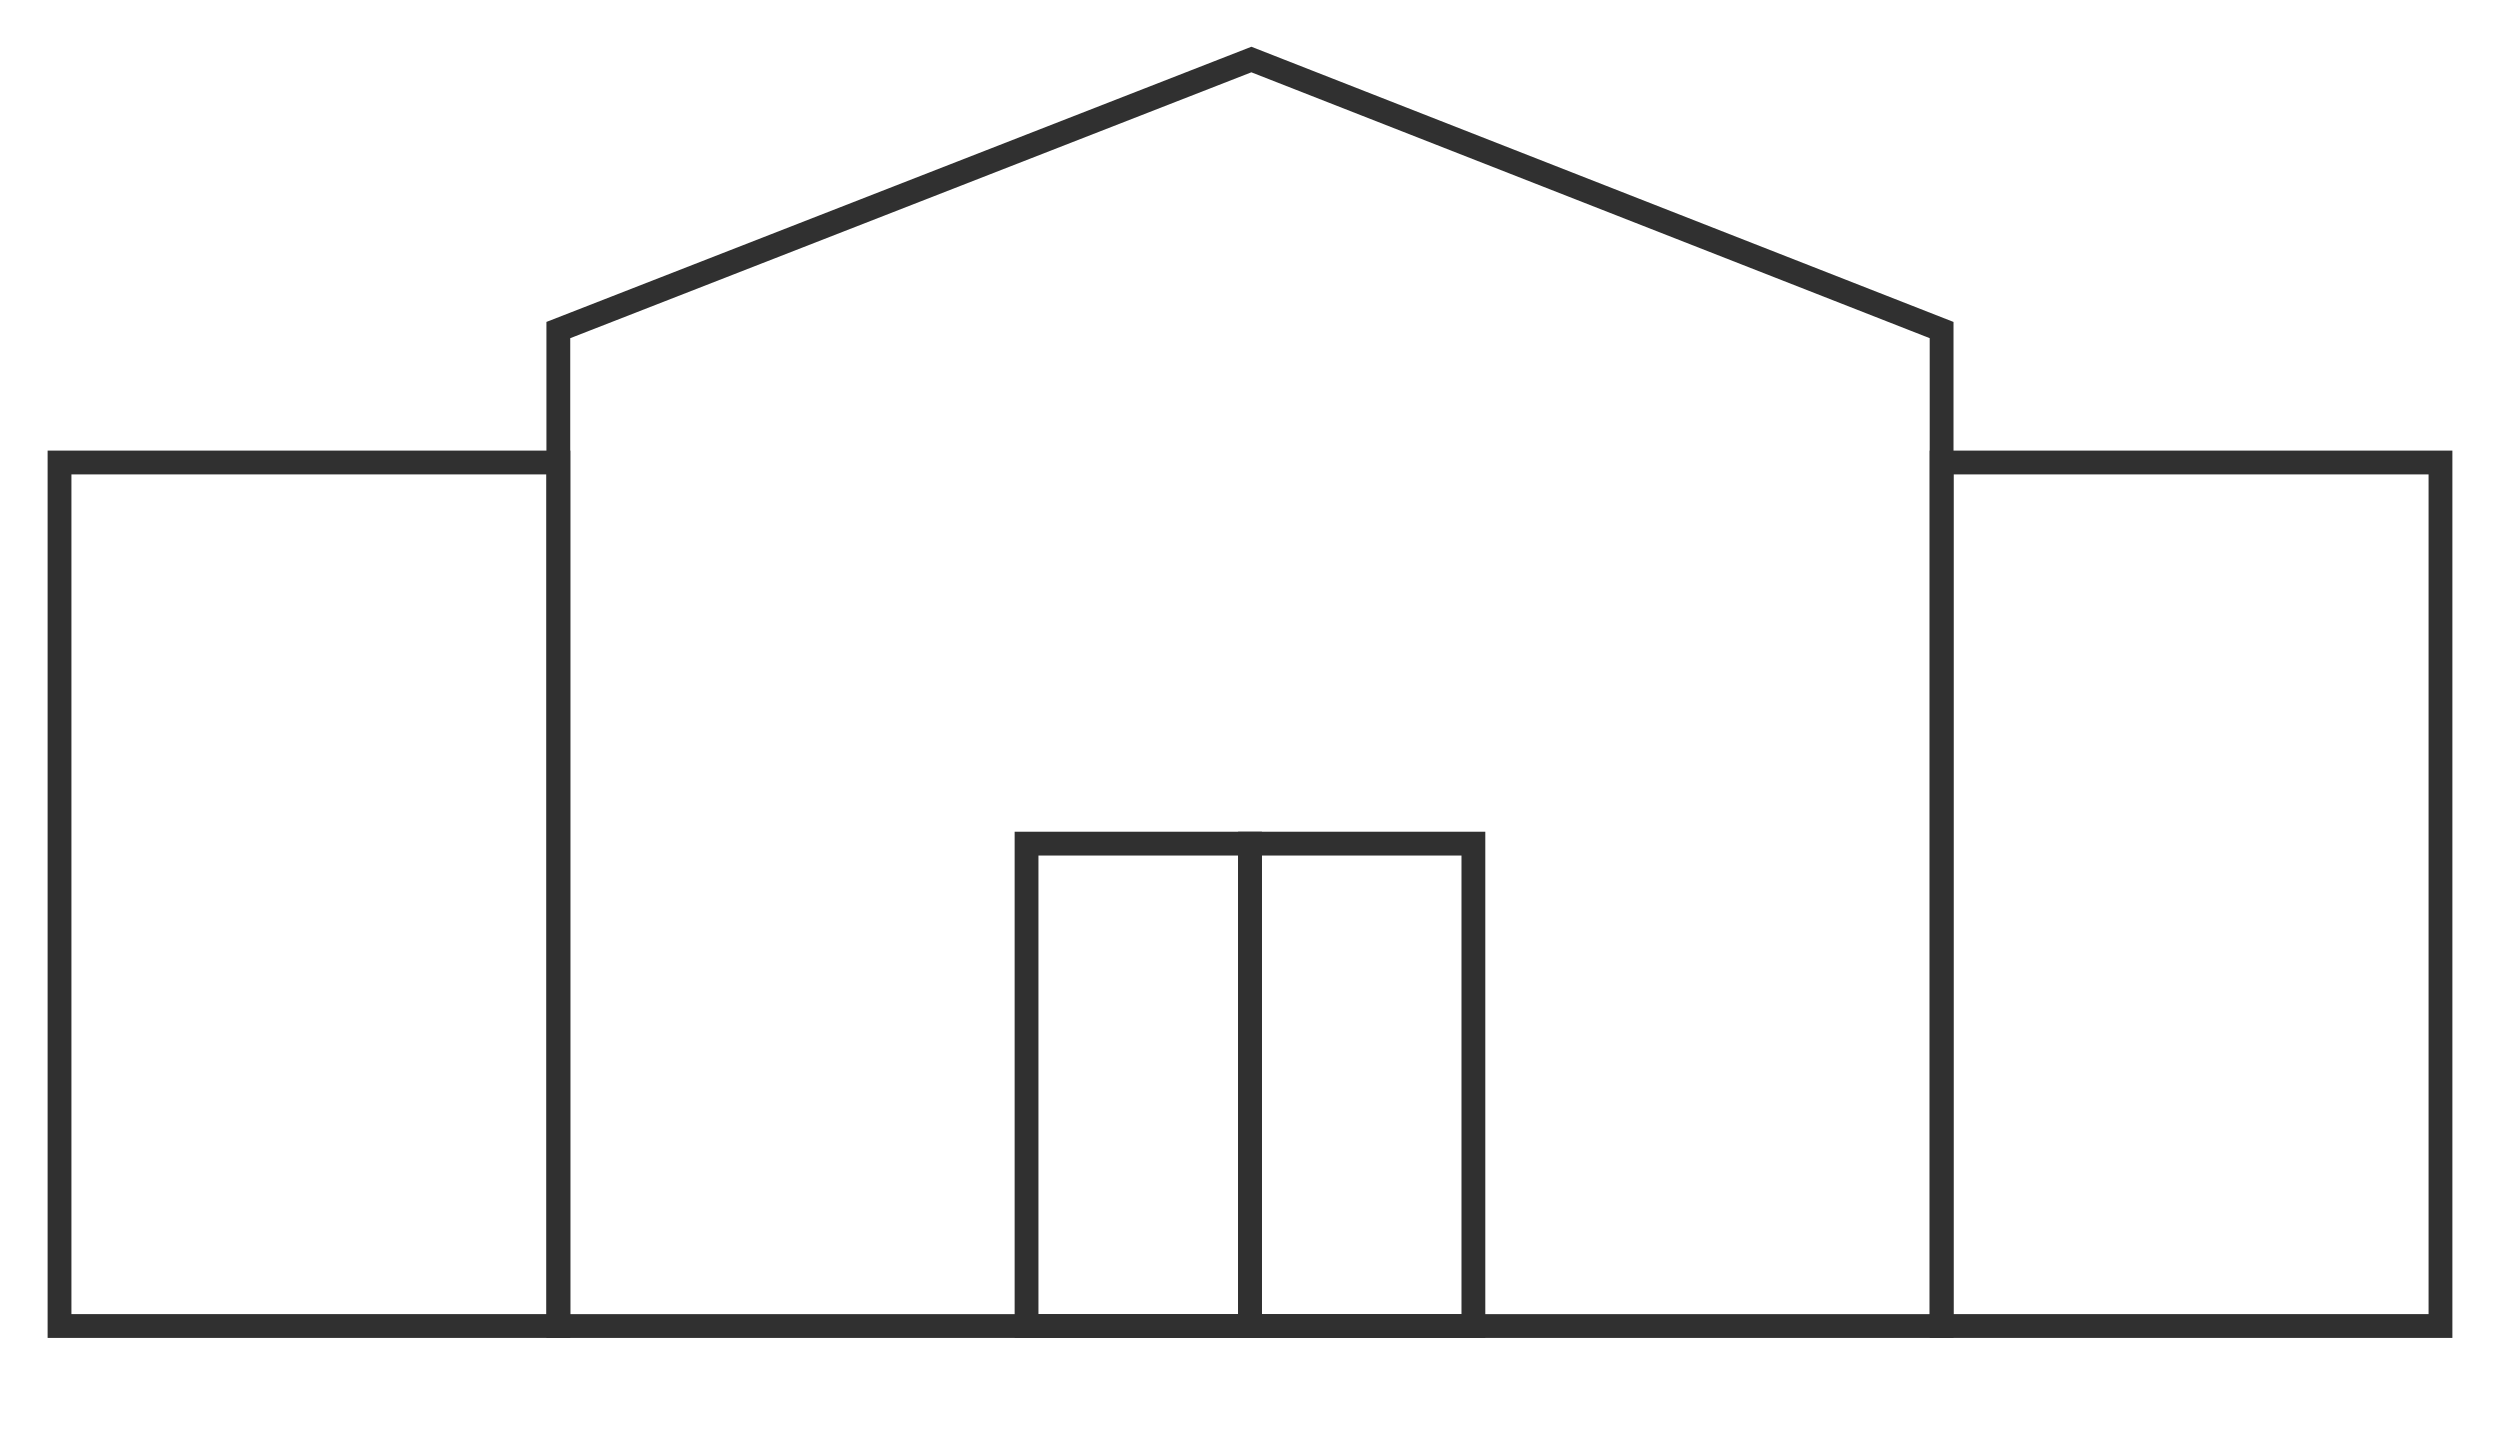<svg width="42" height="24" viewBox="0 0 42 24" fill="none" xmlns="http://www.w3.org/2000/svg">
<g clip-path="url(#clip0_1087_53)">
<path d="M9.38 22.277V5.545L21.023 1L32.619 5.545V22.277H9.38Z" stroke="#303030" stroke-width="0.4"/>
<path d="M32.619 22.277V7.77H41V22.277H32.619Z" stroke="#303030" stroke-width="0.4"/>
<path d="M1 22.277V7.77H9.381V22.277H1Z" stroke="#303030" stroke-width="0.4"/>
<path d="M17.246 22.277V14.173H21V22.277H17.246Z" stroke="#303030" stroke-width="0.4"/>
<path d="M21 22.277V14.173H24.753V22.277H21Z" stroke="#303030" stroke-width="0.4"/>
</g>
<defs>
<clipPath id="clip0_1087_53">
<rect width="42" height="23.277" fill="white"/>
</clipPath>
</defs>
</svg>
